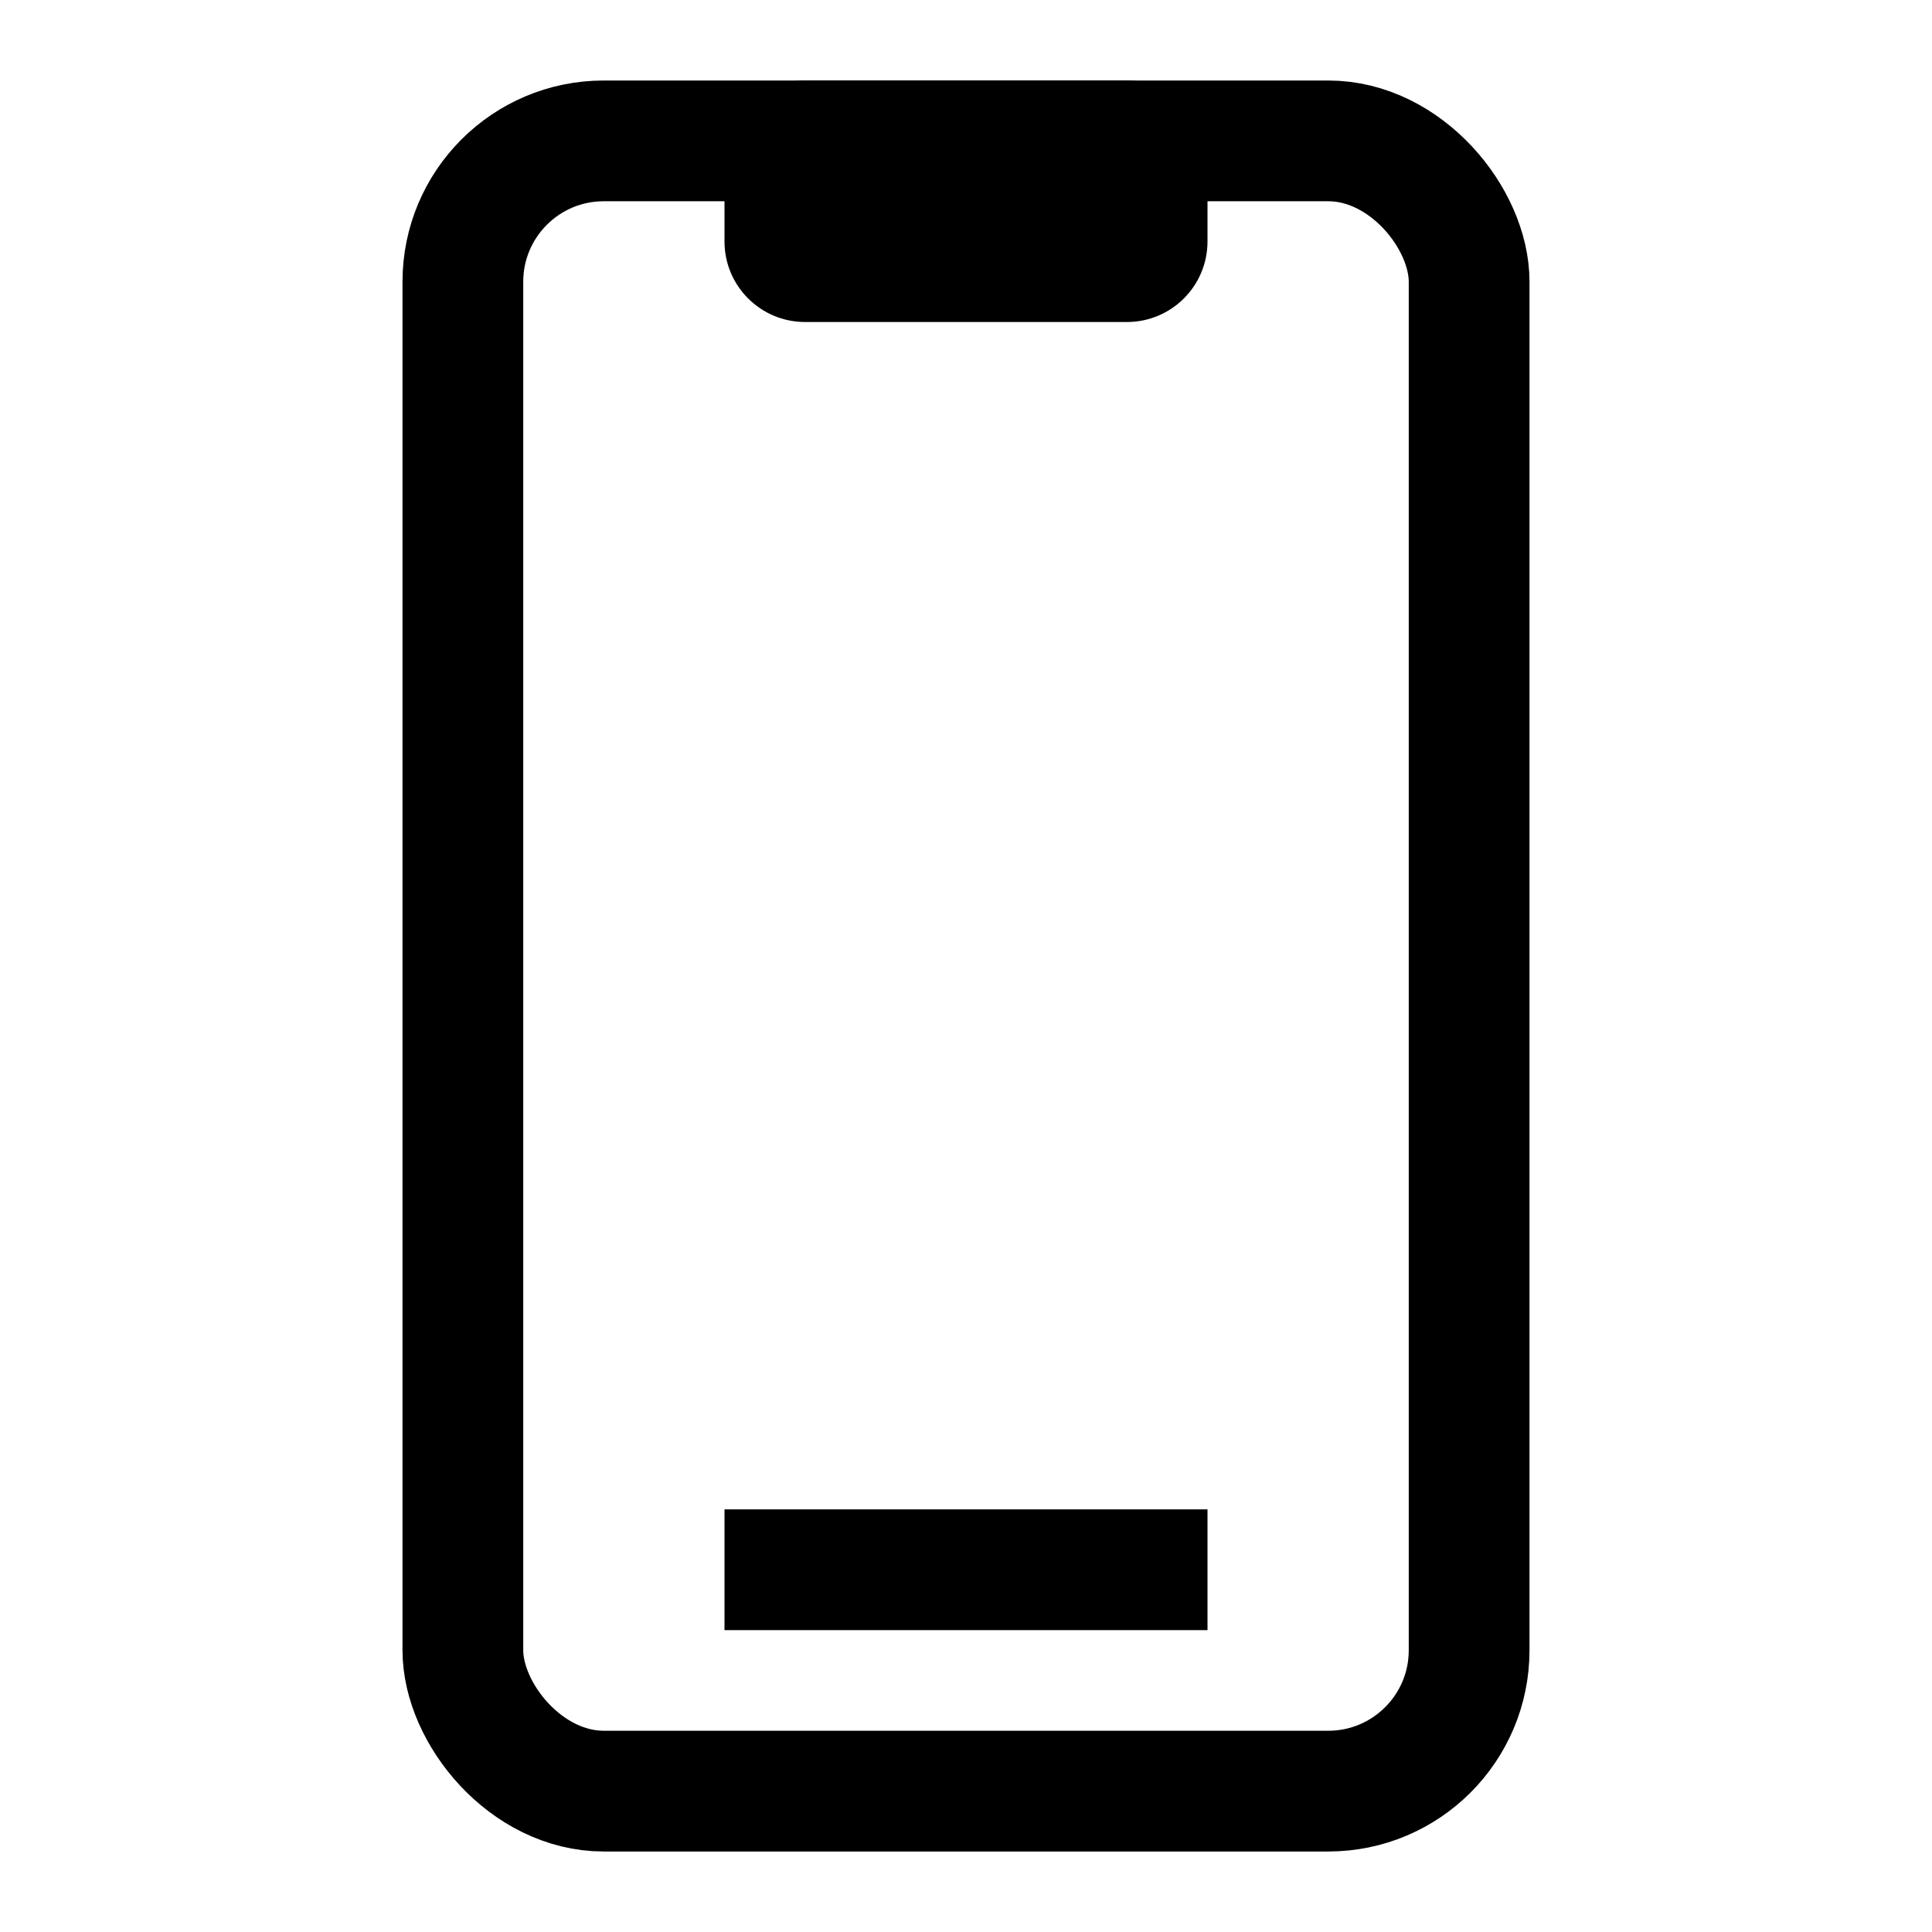 
<svg width="48px" height="48px" viewBox="0 0 24 24" fill="none" xmlns="http://www.w3.org/2000/svg">
<path d="M9 2C9 1.448 9.448 1 10 1H14C14.552 1 15 1.448 15 2V3C15 3.552 14.552 4 14 4H10C9.448 4 9 3.552 9 3V2Z" fill="currentColor"/>
<rect x="5.75" y="1.75" width="12.5" height="20.5" rx="1.75" stroke="currentColor" stroke-width="1.5"/>
<path d="M9 19.5H15" stroke="currentColor" stroke-width="1.5" strokeLinecap="round"/>
</svg>